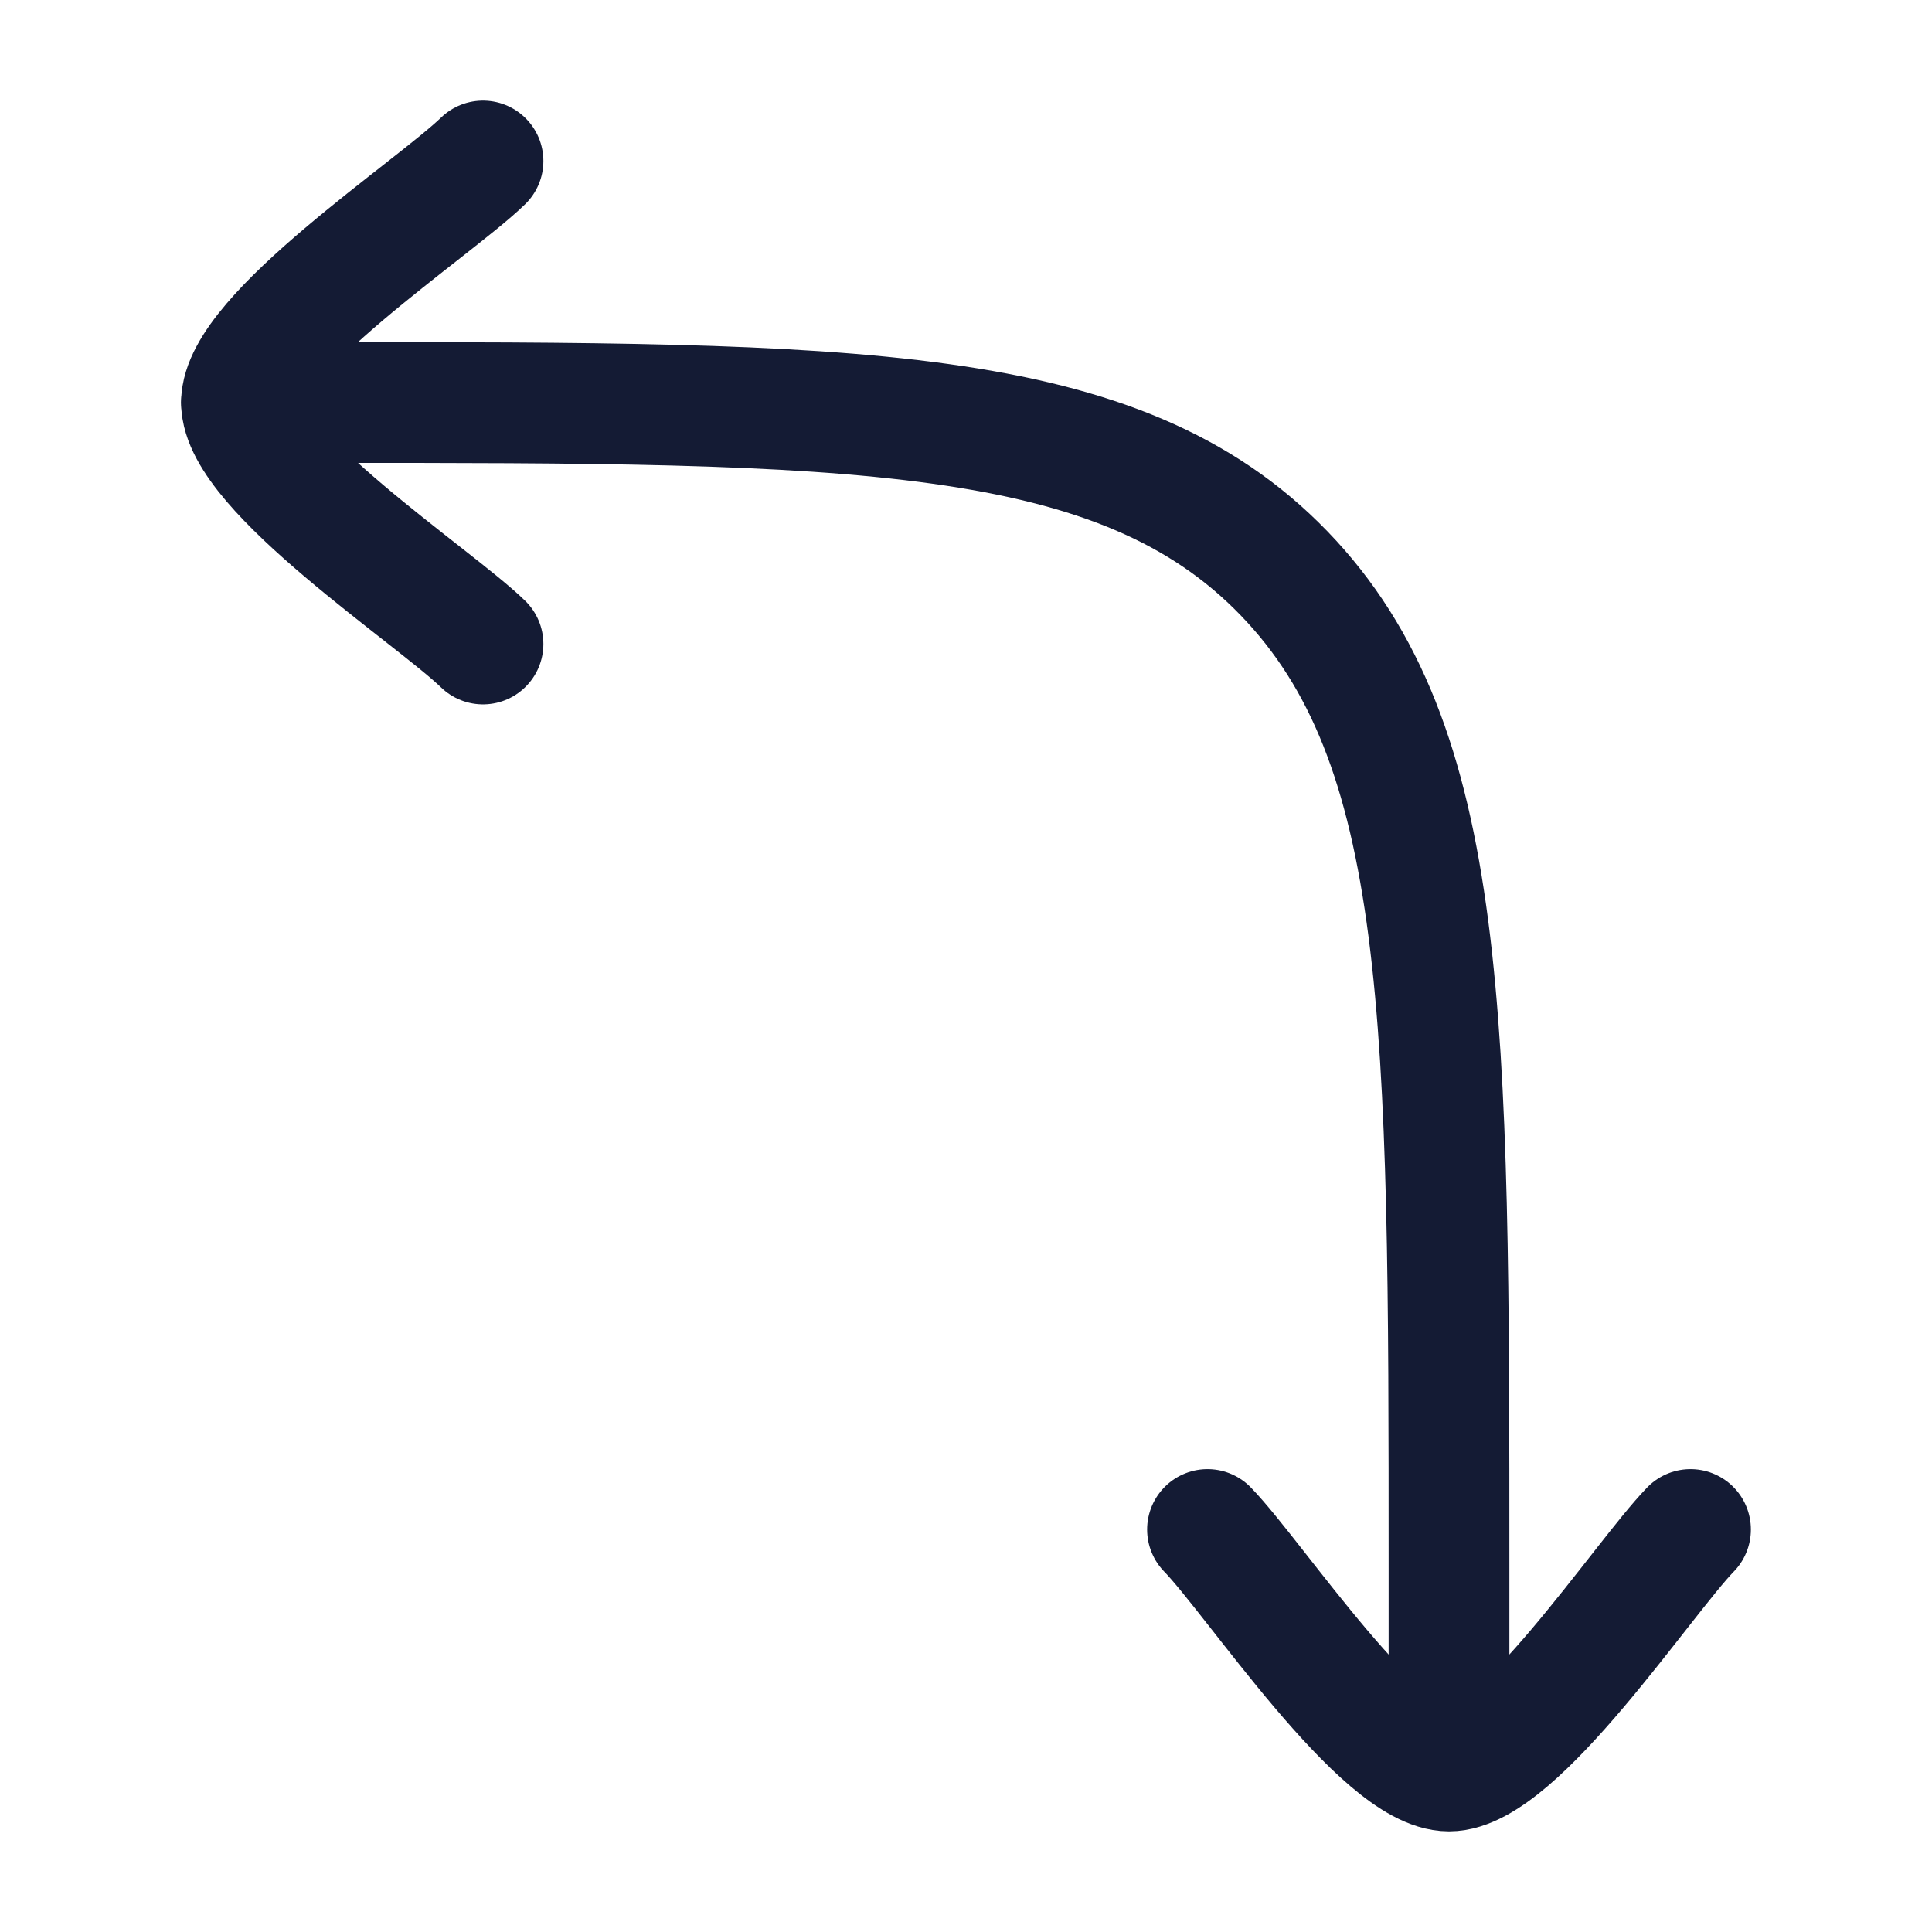 <svg viewBox="0 0 24 24" fill="none" xmlns="http://www.w3.org/2000/svg">
<path d="M3 5H4C10.6 5 13.899 5 15.95 7.121C18 9.241 18 12.655 18 19.481V21" stroke="#141B34" stroke-width="1.5" stroke-linecap="round" stroke-linejoin="round"/>
<path d="M6 2C5.393 2.59 3 4.16 3 5C3 5.84 5.393 7.41 6 8" stroke="#141B34" stroke-width="1.5" stroke-linecap="round" stroke-linejoin="round"/>
<path d="M15 19C15.59 19.607 17.16 22 18 22C18.84 22 20.41 19.607 21 19" stroke="#141B34" stroke-width="1.5" stroke-linecap="round" stroke-linejoin="round"/>
</svg>
